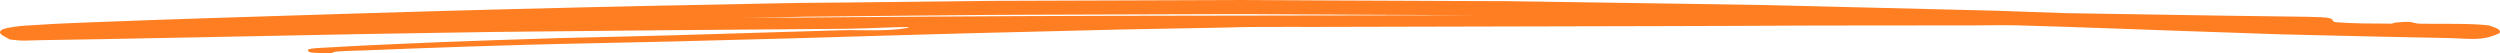 <svg width="422" height="9" viewBox="0 0 422 9" fill="none" xmlns="http://www.w3.org/2000/svg">
<path d="M159.782 0.236C161.876 0.213 163.969 0.182 166.063 0.16C166.795 0.151 167.527 0.143 168.259 0.141C179.803 0.099 191.343 0.064 202.887 0.026C205.085 0.019 207.283 -0.005 209.481 0.001C214.401 0.011 219.324 0.052 224.244 0.075C230.868 0.105 237.489 0.134 244.113 0.161C246.493 0.171 248.876 0.18 251.257 0.186C252.199 0.19 253.142 0.179 254.084 0.191C264.086 0.33 274.088 0.487 284.089 0.637C288.724 0.708 293.359 0.77 297.992 0.855C300.559 0.904 303.126 0.979 305.693 1.041C316.086 1.295 326.484 1.54 336.879 1.807C338.163 1.84 339.446 1.896 340.73 1.942C343.297 2.03 345.864 2.123 348.431 2.208C348.718 2.219 349.005 2.226 349.293 2.23C354.293 2.312 359.295 2.387 364.295 2.467C368.093 2.528 371.888 2.591 375.686 2.651L377.02 2.666C379.802 2.701 384.444 2.75 387.308 2.804C388.774 2.832 390.246 2.826 391.708 2.906C392.298 2.939 392.92 2.963 393.439 3.14C393.79 3.258 393.764 3.706 394.159 3.739C397.304 4 400.493 3.967 403.665 3.993C403.892 3.995 404.067 3.846 404.289 3.823C405.067 3.744 405.855 3.664 406.644 3.693C407.109 3.71 407.53 3.886 407.983 3.958C408.19 3.99 408.401 4.007 408.613 4.008C411.656 4.041 413.561 3.991 416.387 4.055C416.972 4.067 418.484 4.118 419.216 4.197C419.587 4.237 419.983 4.248 420.319 4.353C420.869 4.529 421.457 4.718 421.824 5.029C422.016 5.191 422.092 5.512 421.838 5.634C418.934 7.019 416.72 6.484 413.136 6.42C405.75 6.279 398.366 6.119 390.982 5.938C388.756 5.884 386.53 5.842 384.304 5.771C379.118 5.607 373.935 5.413 368.749 5.237C359.345 4.917 349.949 4.534 340.541 4.281C338.134 4.217 335.726 4.281 333.317 4.284C324.286 4.292 315.257 4.291 306.228 4.31C301.361 4.32 296.491 4.354 291.624 4.373C287.96 4.386 284.296 4.399 280.632 4.406C261.423 4.453 242.21 4.5 223.001 4.541C218.995 4.549 214.99 4.528 210.987 4.555C209.784 4.563 208.581 4.615 207.377 4.64C201.437 4.756 195.497 4.851 189.558 4.974C186.235 5.044 182.914 5.139 179.591 5.22C174.045 5.357 168.5 5.487 162.951 5.629C153.216 5.883 145.146 6.148 135.174 6.432C129.356 6.597 120.253 6.835 114.218 6.985C112.989 7.017 111.761 7.043 110.528 7.07C105.193 7.186 99.856 7.299 94.52 7.419C92.845 7.457 91.17 7.496 89.496 7.542C82.772 7.732 76.05 7.951 69.33 8.199C66.685 8.295 64.046 8.404 61.404 8.512C59.836 8.575 58.255 8.58 56.697 8.715C56.356 8.744 56.104 8.965 55.761 8.998C55.56 9.015 52.732 8.925 52.459 8.858C52.211 8.797 51.926 8.616 51.98 8.449C52.038 8.284 52.417 8.23 52.682 8.196C53.585 8.082 54.511 8.067 55.428 8.01C56.912 7.915 60.255 7.738 61.388 7.686C65.728 7.487 70.068 7.287 74.412 7.114C77.693 6.984 88.882 6.575 94.421 6.429C103.563 6.191 104.255 6.224 114.12 5.942C123.327 5.677 132.535 5.39 141.74 5.113C145.43 5.002 149.227 5.345 152.805 4.777C155.853 4.292 146.527 4.827 143.387 4.853C132.733 4.938 122.084 5.014 111.432 5.11C102.143 5.194 92.853 5.281 83.563 5.389C80.004 5.43 76.444 5.501 72.888 5.557C68.572 5.628 64.252 5.69 59.936 5.772C50.57 5.95 41.204 6.145 31.839 6.328C26.865 6.427 21.895 6.522 16.923 6.613C14.806 6.654 12.686 6.685 10.566 6.72C9.467 6.737 8.368 6.753 7.271 6.774C6.693 6.787 6.118 6.8 5.542 6.815C4.812 6.834 4.076 6.883 3.344 6.833C2.896 6.804 2.45 6.762 2.008 6.706C1.842 6.685 1.647 6.678 1.535 6.6C0.969 6.214 -0.15 5.864 0.017 5.347C0.187 4.829 1.393 4.703 2.199 4.558C3.595 4.312 5.071 4.297 6.511 4.194C9.346 3.991 12.646 3.875 15.453 3.764C21.755 3.517 28.058 3.292 34.364 3.09C50.889 2.557 69.404 1.968 85.998 1.546C103.013 1.111 115.72 0.857 132.228 0.54C133.379 0.519 134.53 0.5 135.681 0.486C137.276 0.467 138.874 0.463 140.469 0.448C146.906 0.38 153.344 0.309 159.782 0.236ZM125.447 3.016C131.414 2.996 137.3 2.948 143.266 2.899C152.925 2.822 162.66 2.771 172.319 2.722C180.952 2.679 189.512 2.665 198.07 2.651L223.512 2.61L249.107 2.57C244.005 2.557 238.82 2.515 233.716 2.502L214.633 2.407C212.199 2.4 209.842 2.363 207.409 2.382L173.883 2.488C171.292 2.509 168.622 2.504 165.951 2.526C160.456 2.57 154.963 2.641 149.467 2.685C144.835 2.723 140.282 2.786 135.651 2.824C134.472 2.863 133.215 2.871 131.961 2.908C129.841 2.926 127.721 2.97 125.447 3.016Z" fill="#FF7E21"/>
</svg>
